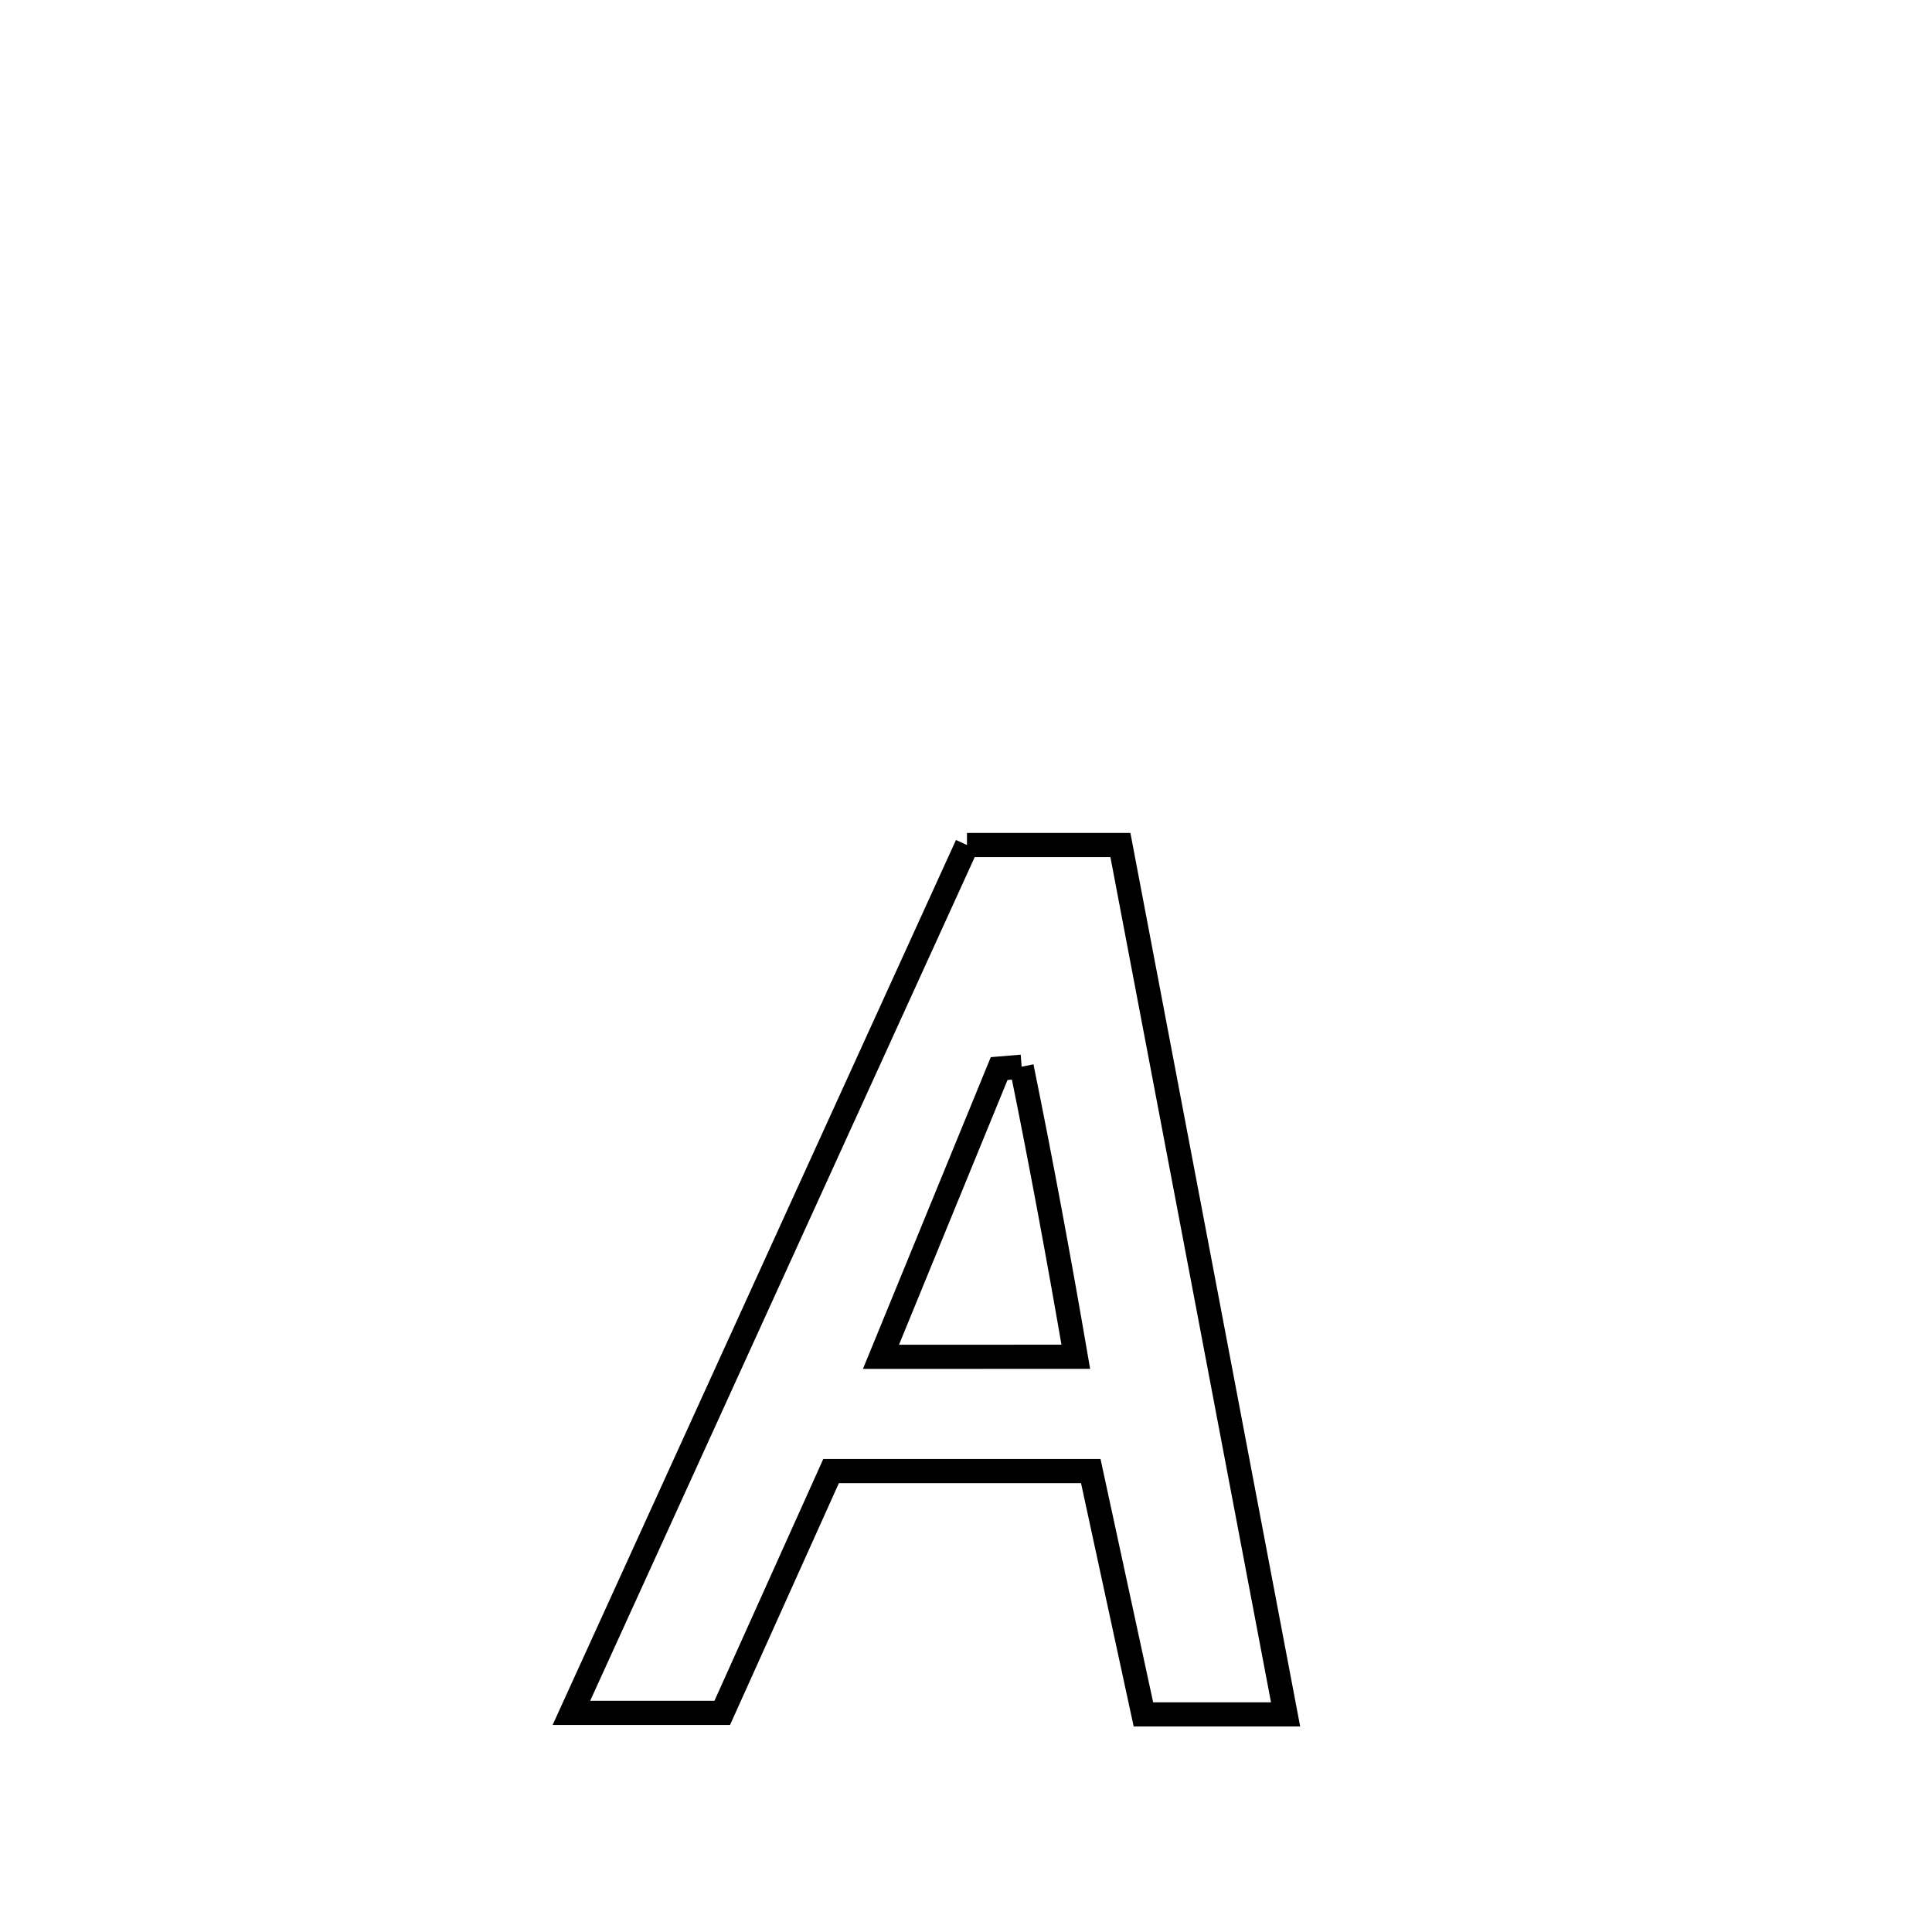 <svg xmlns="http://www.w3.org/2000/svg" viewBox="0.0 0.0 24.0 24.0" height="200px" width="200px"><path fill="none" stroke="black" stroke-width=".3" stroke-opacity="1.0"  filling="0" d="M12.012 10.497 L12.012 10.497 C12.648 10.497 13.283 10.497 13.918 10.497 L13.918 10.497 C14.26 12.297 14.602 14.097 14.945 15.897 C15.287 17.697 15.628 19.497 15.97 21.297 L15.97 21.297 C15.381 21.297 14.793 21.297 14.204 21.297 L14.204 21.297 C13.986 20.29 13.768 19.282 13.55 18.274 L13.55 18.274 C12.474 18.274 11.399 18.274 10.324 18.274 L10.324 18.274 C9.873 19.275 9.423 20.276 8.972 21.278 L8.972 21.278 C8.347 21.278 7.722 21.278 7.098 21.278 L7.098 21.278 C7.917 19.481 8.736 17.684 9.555 15.887 C10.374 14.091 11.193 12.294 12.012 10.497 L12.012 10.497"></path>
<path fill="none" stroke="black" stroke-width=".3" stroke-opacity="1.0"  filling="0" d="M12.691 13.251 L12.691 13.251 C12.935 14.448 13.157 15.65 13.364 16.854 L13.364 16.854 C12.703 16.854 11.601 16.855 10.944 16.855 L10.944 16.855 C11.001 16.717 12.331 13.472 12.412 13.274 L12.412 13.274 C12.505 13.266 12.598 13.258 12.691 13.251 L12.691 13.251"></path></svg>
